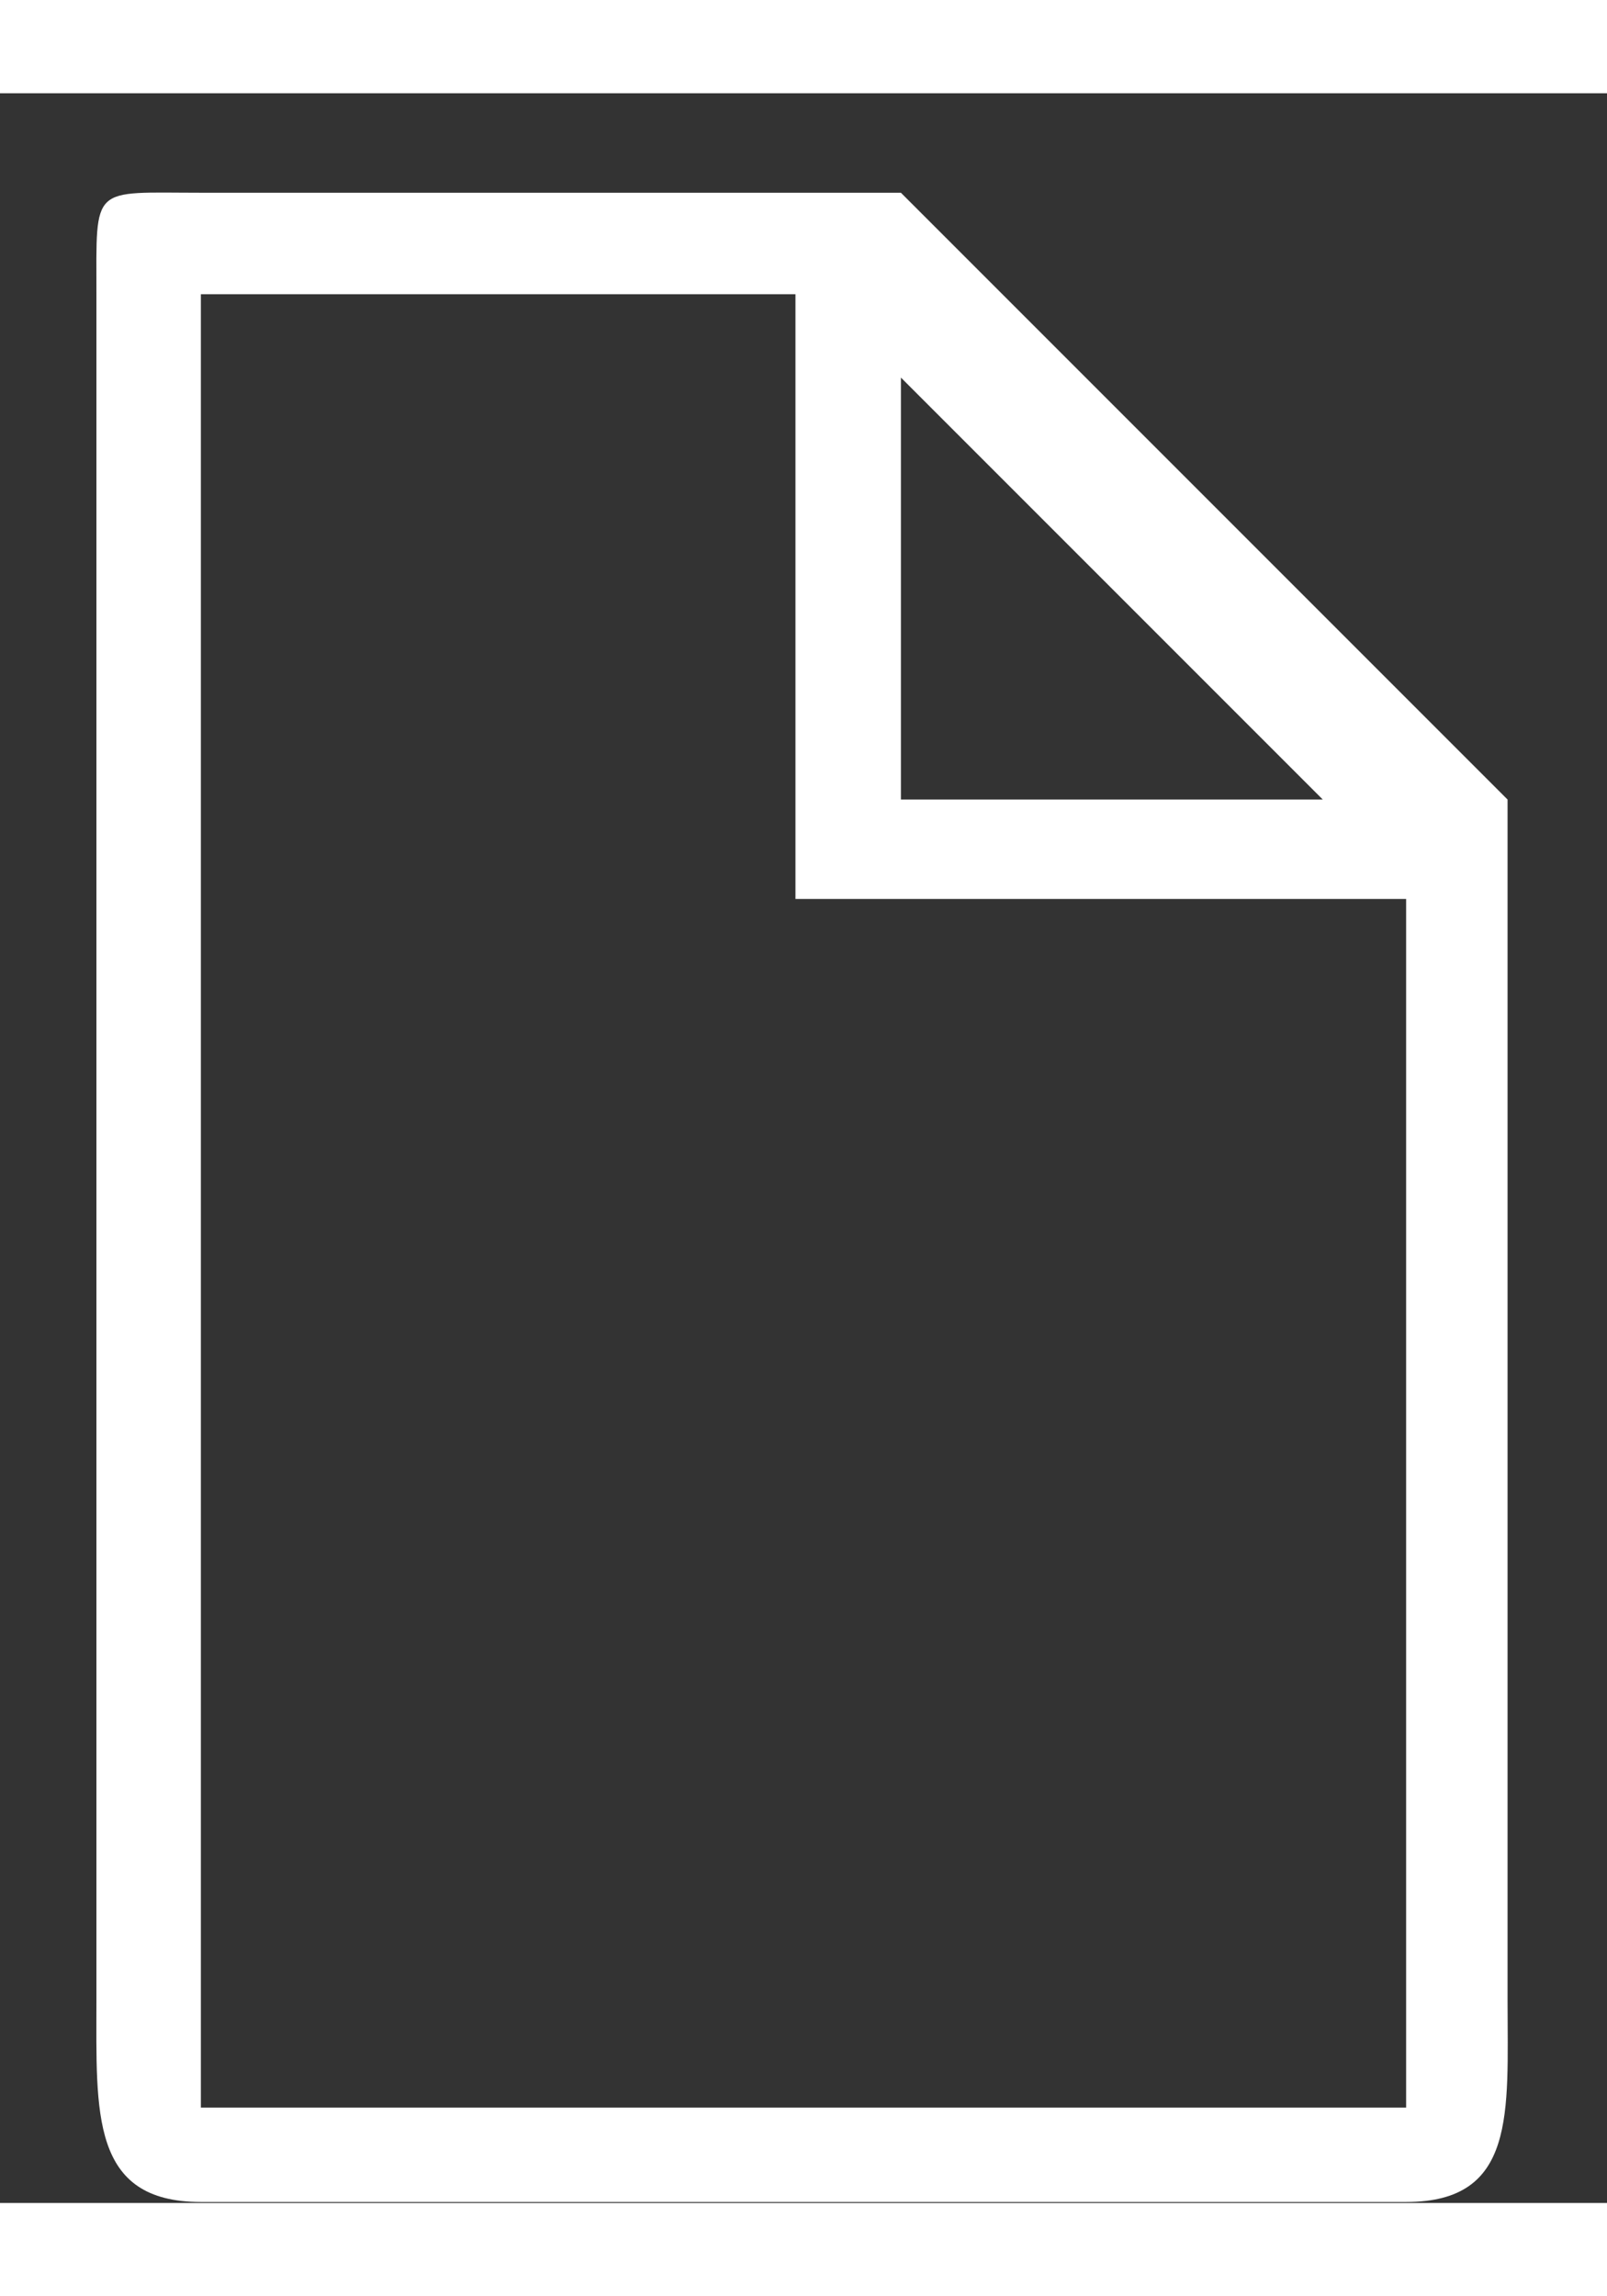 <svg xmlns="http://www.w3.org/2000/svg" width="14" height="20" viewBox="0 0 16 21"><rect x="0" y="0" width="16" height="21" fill="#333333" stroke="none"/><path fill="#fff" d="M14 20.05H2V2h5.92v6.02H14zM2 .99C.9.99.96.9.96 2v16.99c0 1.11-.06 2 1.04 2h12c1.1 0 1.01-.89 1.01-2V7.03L8.97.99zm6.97 6.04v-4.2l4.2 4.2z"/></svg>
